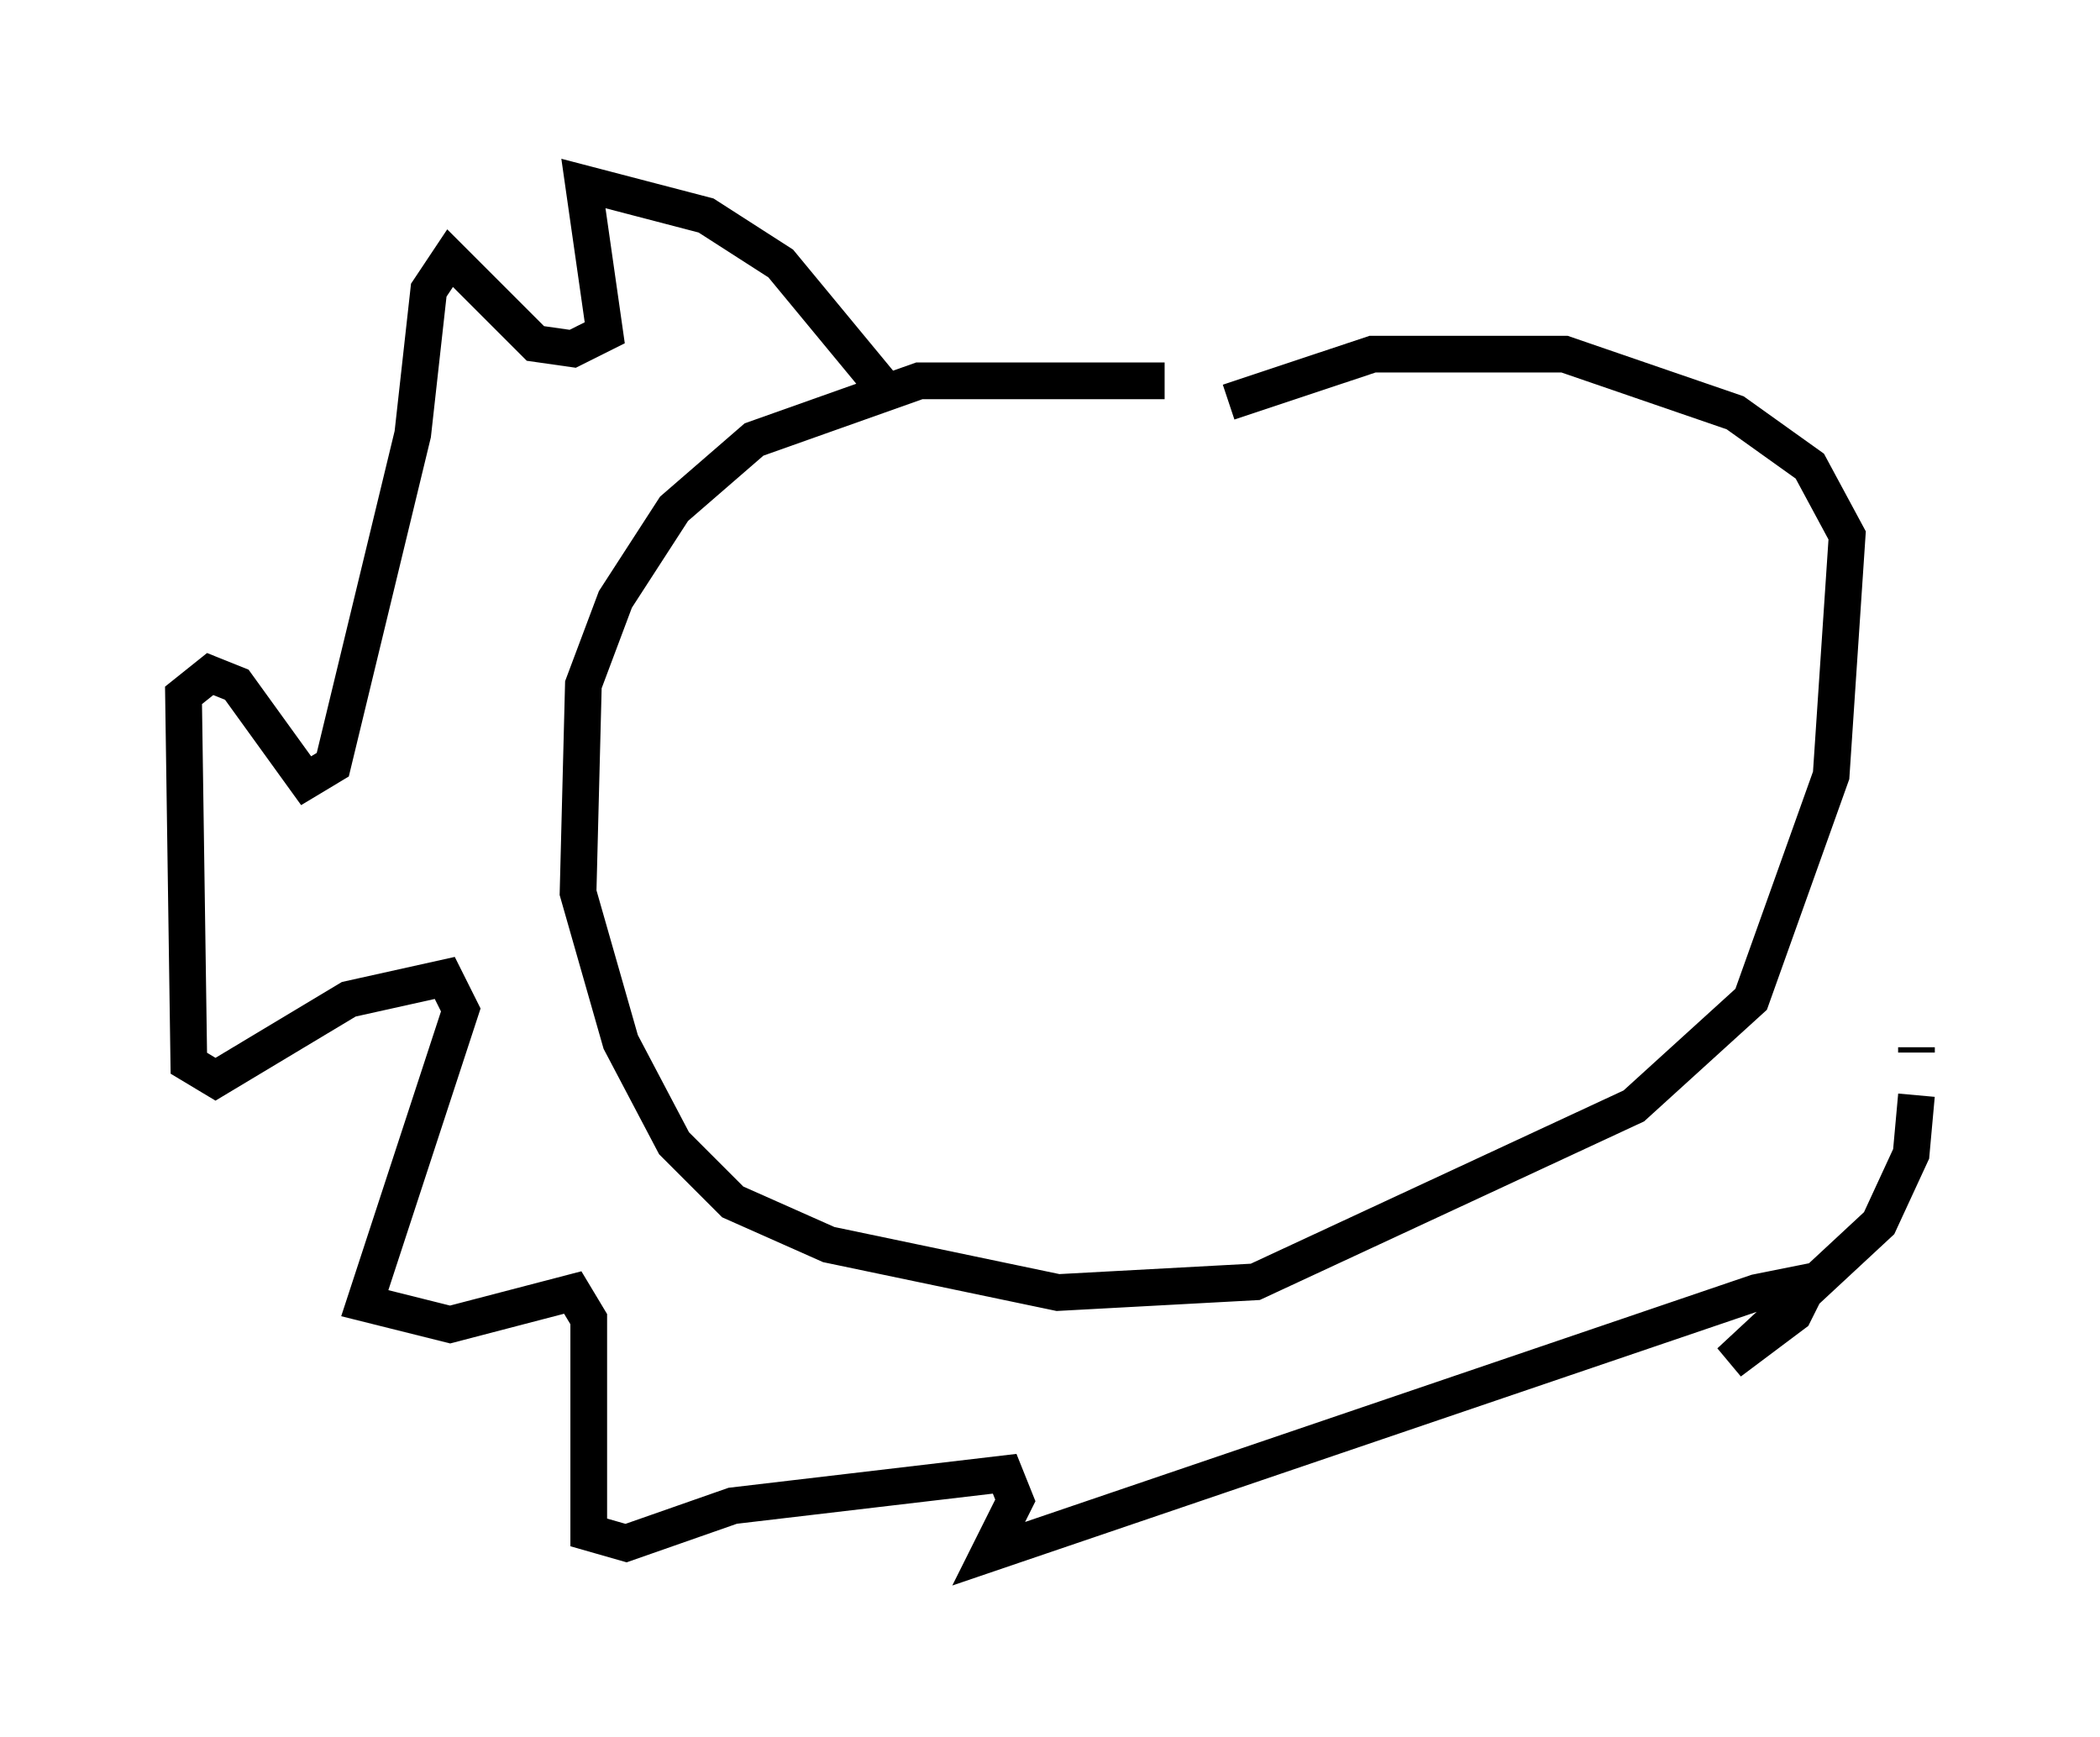 <?xml version="1.0" encoding="utf-8" ?>
<svg baseProfile="full" height="47.33" version="1.1" width="57.207" xmlns="http://www.w3.org/2000/svg" xmlns:ev="http://www.w3.org/2001/xml-events" xmlns:xlink="http://www.w3.org/1999/xlink"><defs /><rect fill="white" height="47.33" width="57.207" x="0" y="0" /><path d="M40.877, 11.682 m-9.151, -1.307 l-6.682, 0.0 -4.503, 1.598 l-2.179, 1.888 -1.598, 2.469 l-0.872, 2.324 -0.145, 5.665 l1.162, 4.067 1.453, 2.76 l1.598, 1.598 2.615, 1.162 l6.246, 1.307 5.374, -0.291 l10.313, -4.793 3.196, -2.905 l2.179, -6.101 0.436, -6.536 l-1.017, -1.888 -2.034, -1.453 l-4.648, -1.598 -5.229, 0.0 l-3.922, 1.307 m-9.441, -0.436 l-2.76, -3.341 -2.034, -1.307 l-3.341, -0.872 0.581, 4.067 l-0.872, 0.436 -1.017, -0.145 l-2.324, -2.324 -0.581, 0.872 l-0.436, 3.922 -2.179, 9.006 l-0.726, 0.436 -1.888, -2.615 l-0.726, -0.291 -0.726, 0.581 l0.145, 10.022 0.726, 0.436 l3.631, -2.179 2.615, -0.581 l0.436, 0.872 -2.615, 7.989 l2.324, 0.581 3.341, -0.872 l0.436, 0.726 0.0, 5.81 l1.017, 0.291 2.905, -1.017 l7.408, -0.872 0.291, 0.726 l-0.726, 1.453 20.916, -7.117 l1.453, -0.291 -0.436, 0.872 l-1.743, 1.307 4.067, -3.777 l0.872, -1.888 0.145, -1.598 m0.0, -1.307 l0.0, 0.145 " fill="none" stroke="black" stroke-width="1" /></svg>